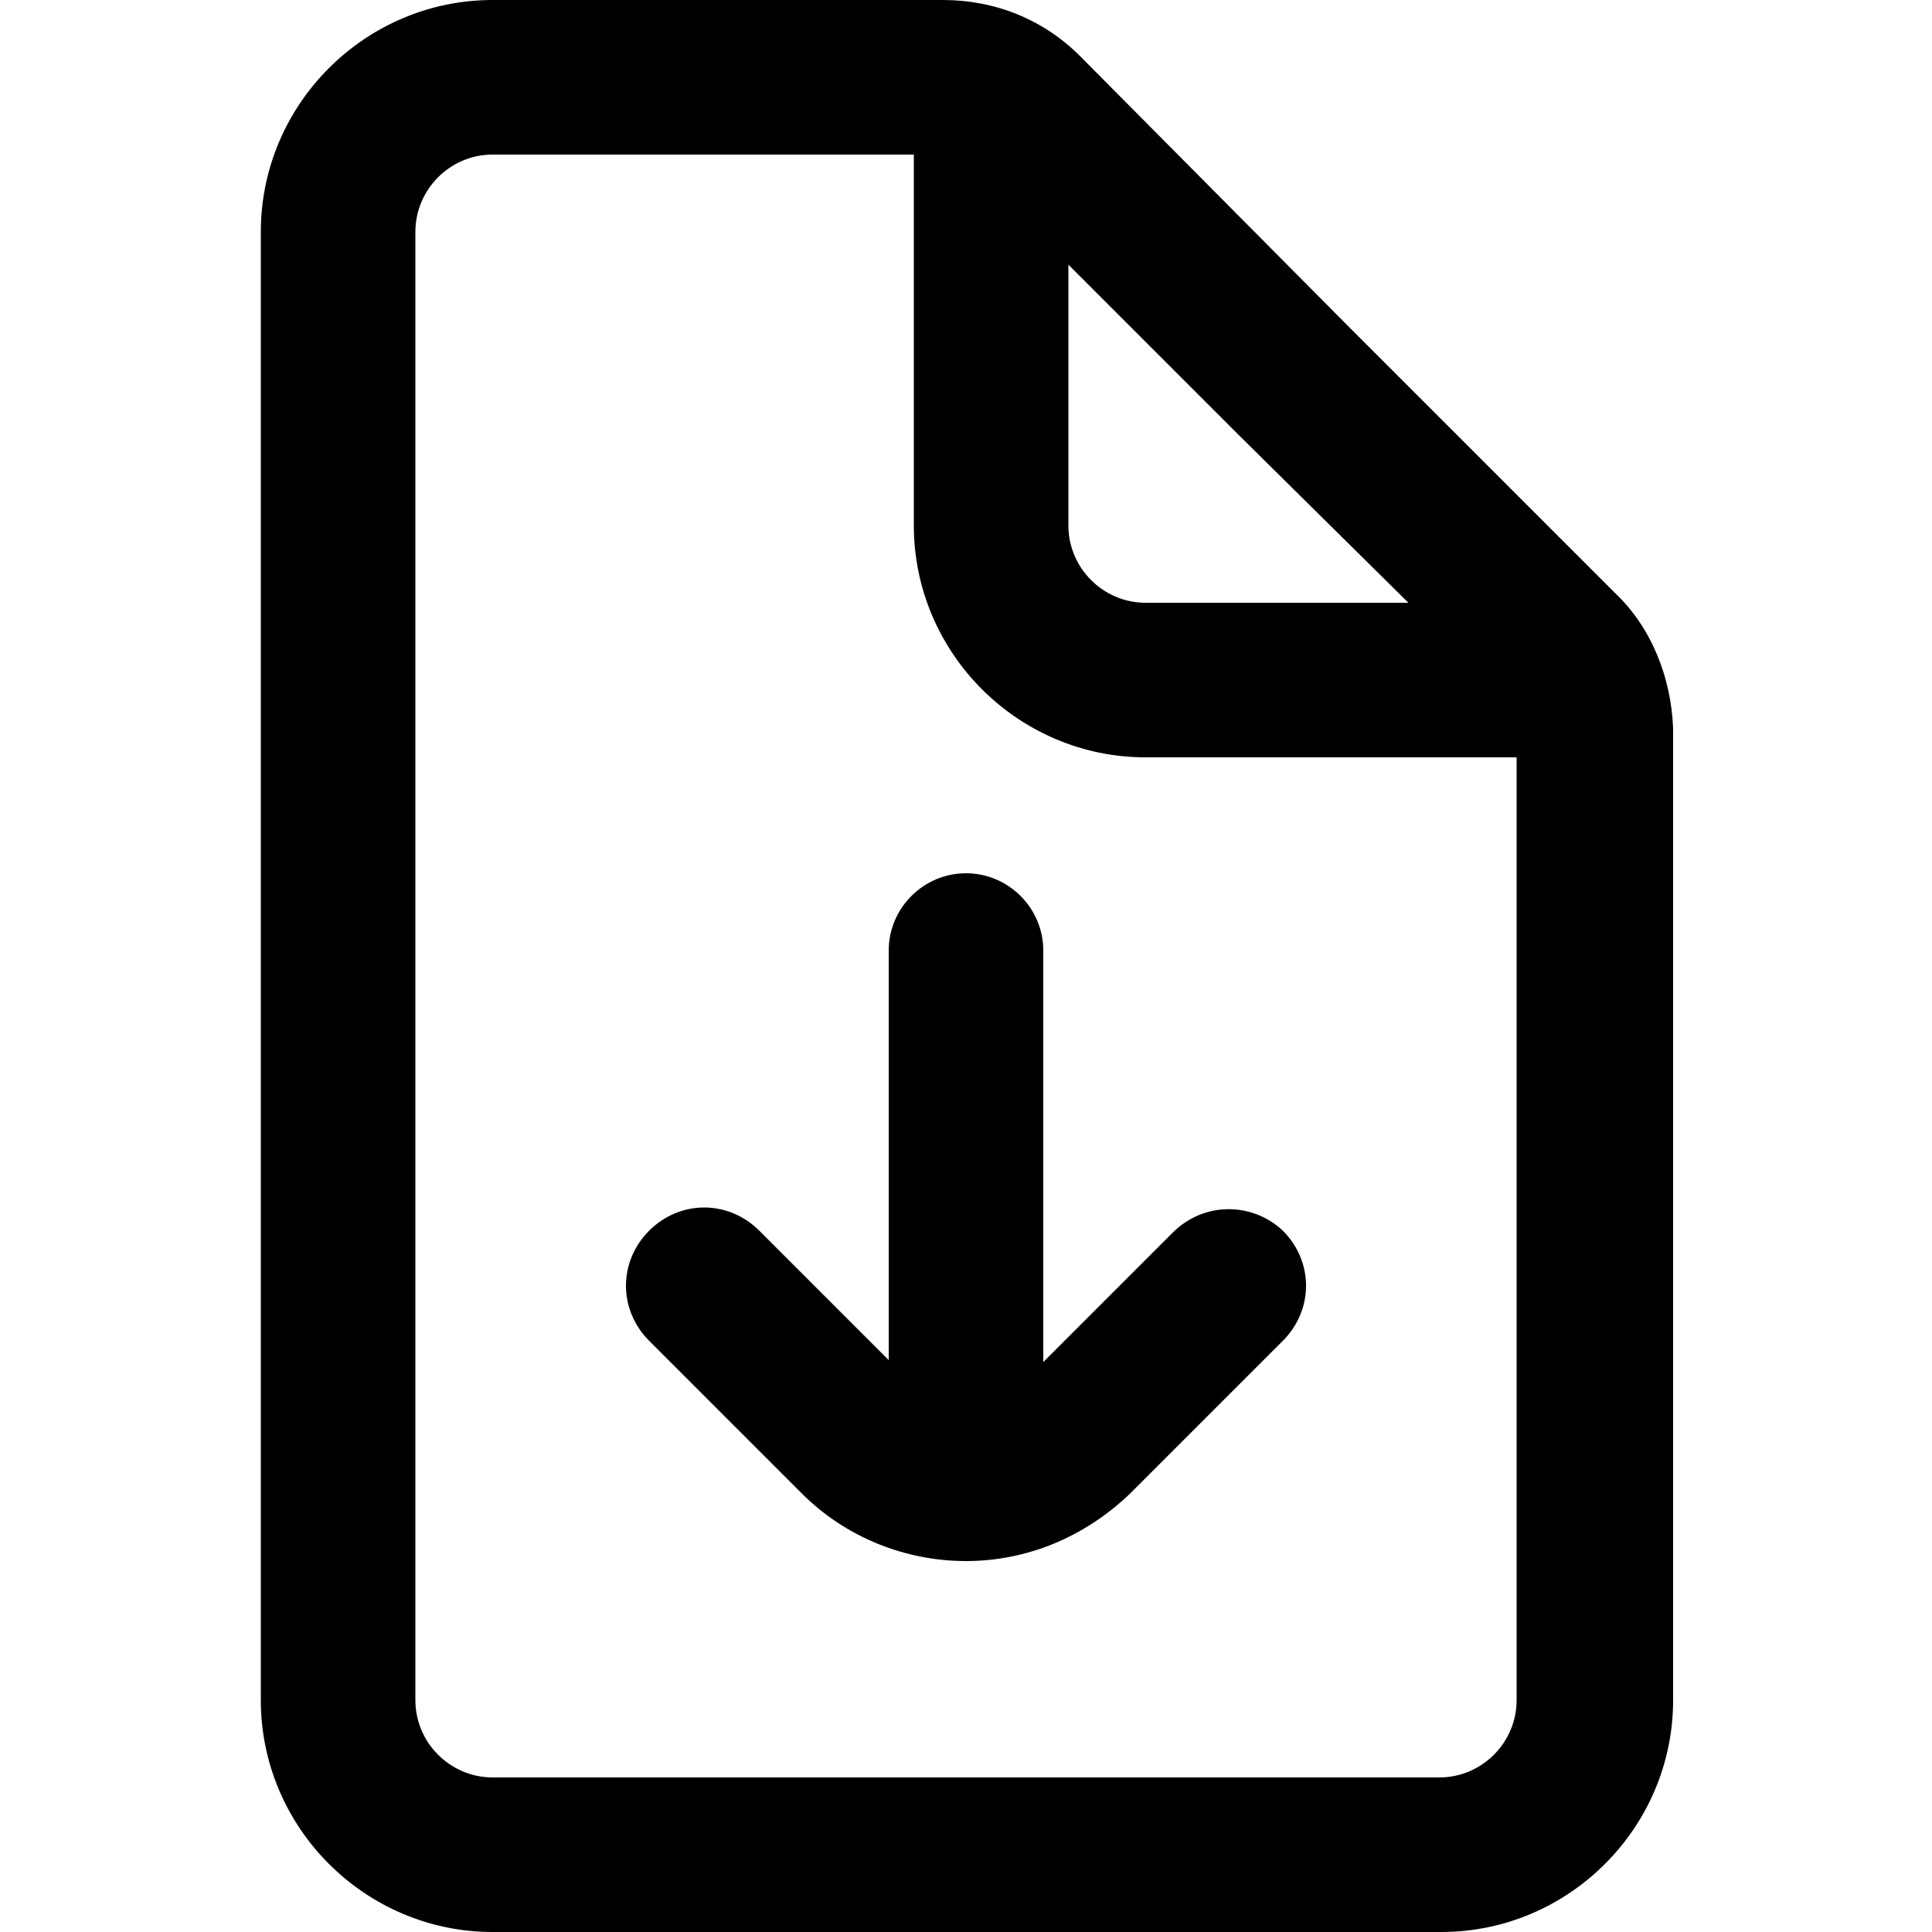 <?xml version="1.0" encoding="utf-8"?>
<!-- Generator: Adobe Illustrator 25.4.0, SVG Export Plug-In . SVG Version: 6.00 Build 0)  -->
<svg version="1.1" id="Capa_1" xmlns="http://www.w3.org/2000/svg" xmlns:xlink="http://www.w3.org/1999/xlink" x="0px" y="0px"
	 viewBox="0 0 100 100" style="enable-background:new 0 0 100 100;" xml:space="preserve">
<g>
	<path d="M83.6,30.7l-0.2-0.2c0,0,0,0,0,0L69.7,16.8L55.9,2.9C54,1,51.5,0,48.8,0H25.5c-6.6,0-12,5.4-12,12v76c0,6.6,5.4,12,12,12
		h49.1c6.6,0,12-5.4,12-12V37.7C86.5,35.1,85.5,32.5,83.6,30.7z M72.9,31.2H59.3c-2.2,0-4-1.8-4-4V13.7l8.8,8.8L72.9,31.2z M74.5,92
		H25.5c-2.2,0-4-1.8-4-4V12c0-2.2,1.8-4,4-4h21.8v19.2c0,6.6,5.4,12,12,12h19.2V88C78.5,90.2,76.7,92,74.5,92z"/>
	<path d="M60.7,63.8L54,70.5V49.2c0-2.2-1.8-4-4-4s-4,1.8-4,4v21.2l-6.7-6.7c-1.6-1.6-4.1-1.6-5.7,0c-1.6,1.6-1.6,4.1,0,5.7l7.9,7.9
		c2.3,2.3,5.4,3.5,8.5,3.5c3.1,0,6.1-1.2,8.5-3.5l7.9-7.9c1.6-1.6,1.6-4.1,0-5.7C64.8,62.2,62.3,62.2,60.7,63.8z"/>
</g>
</svg>
